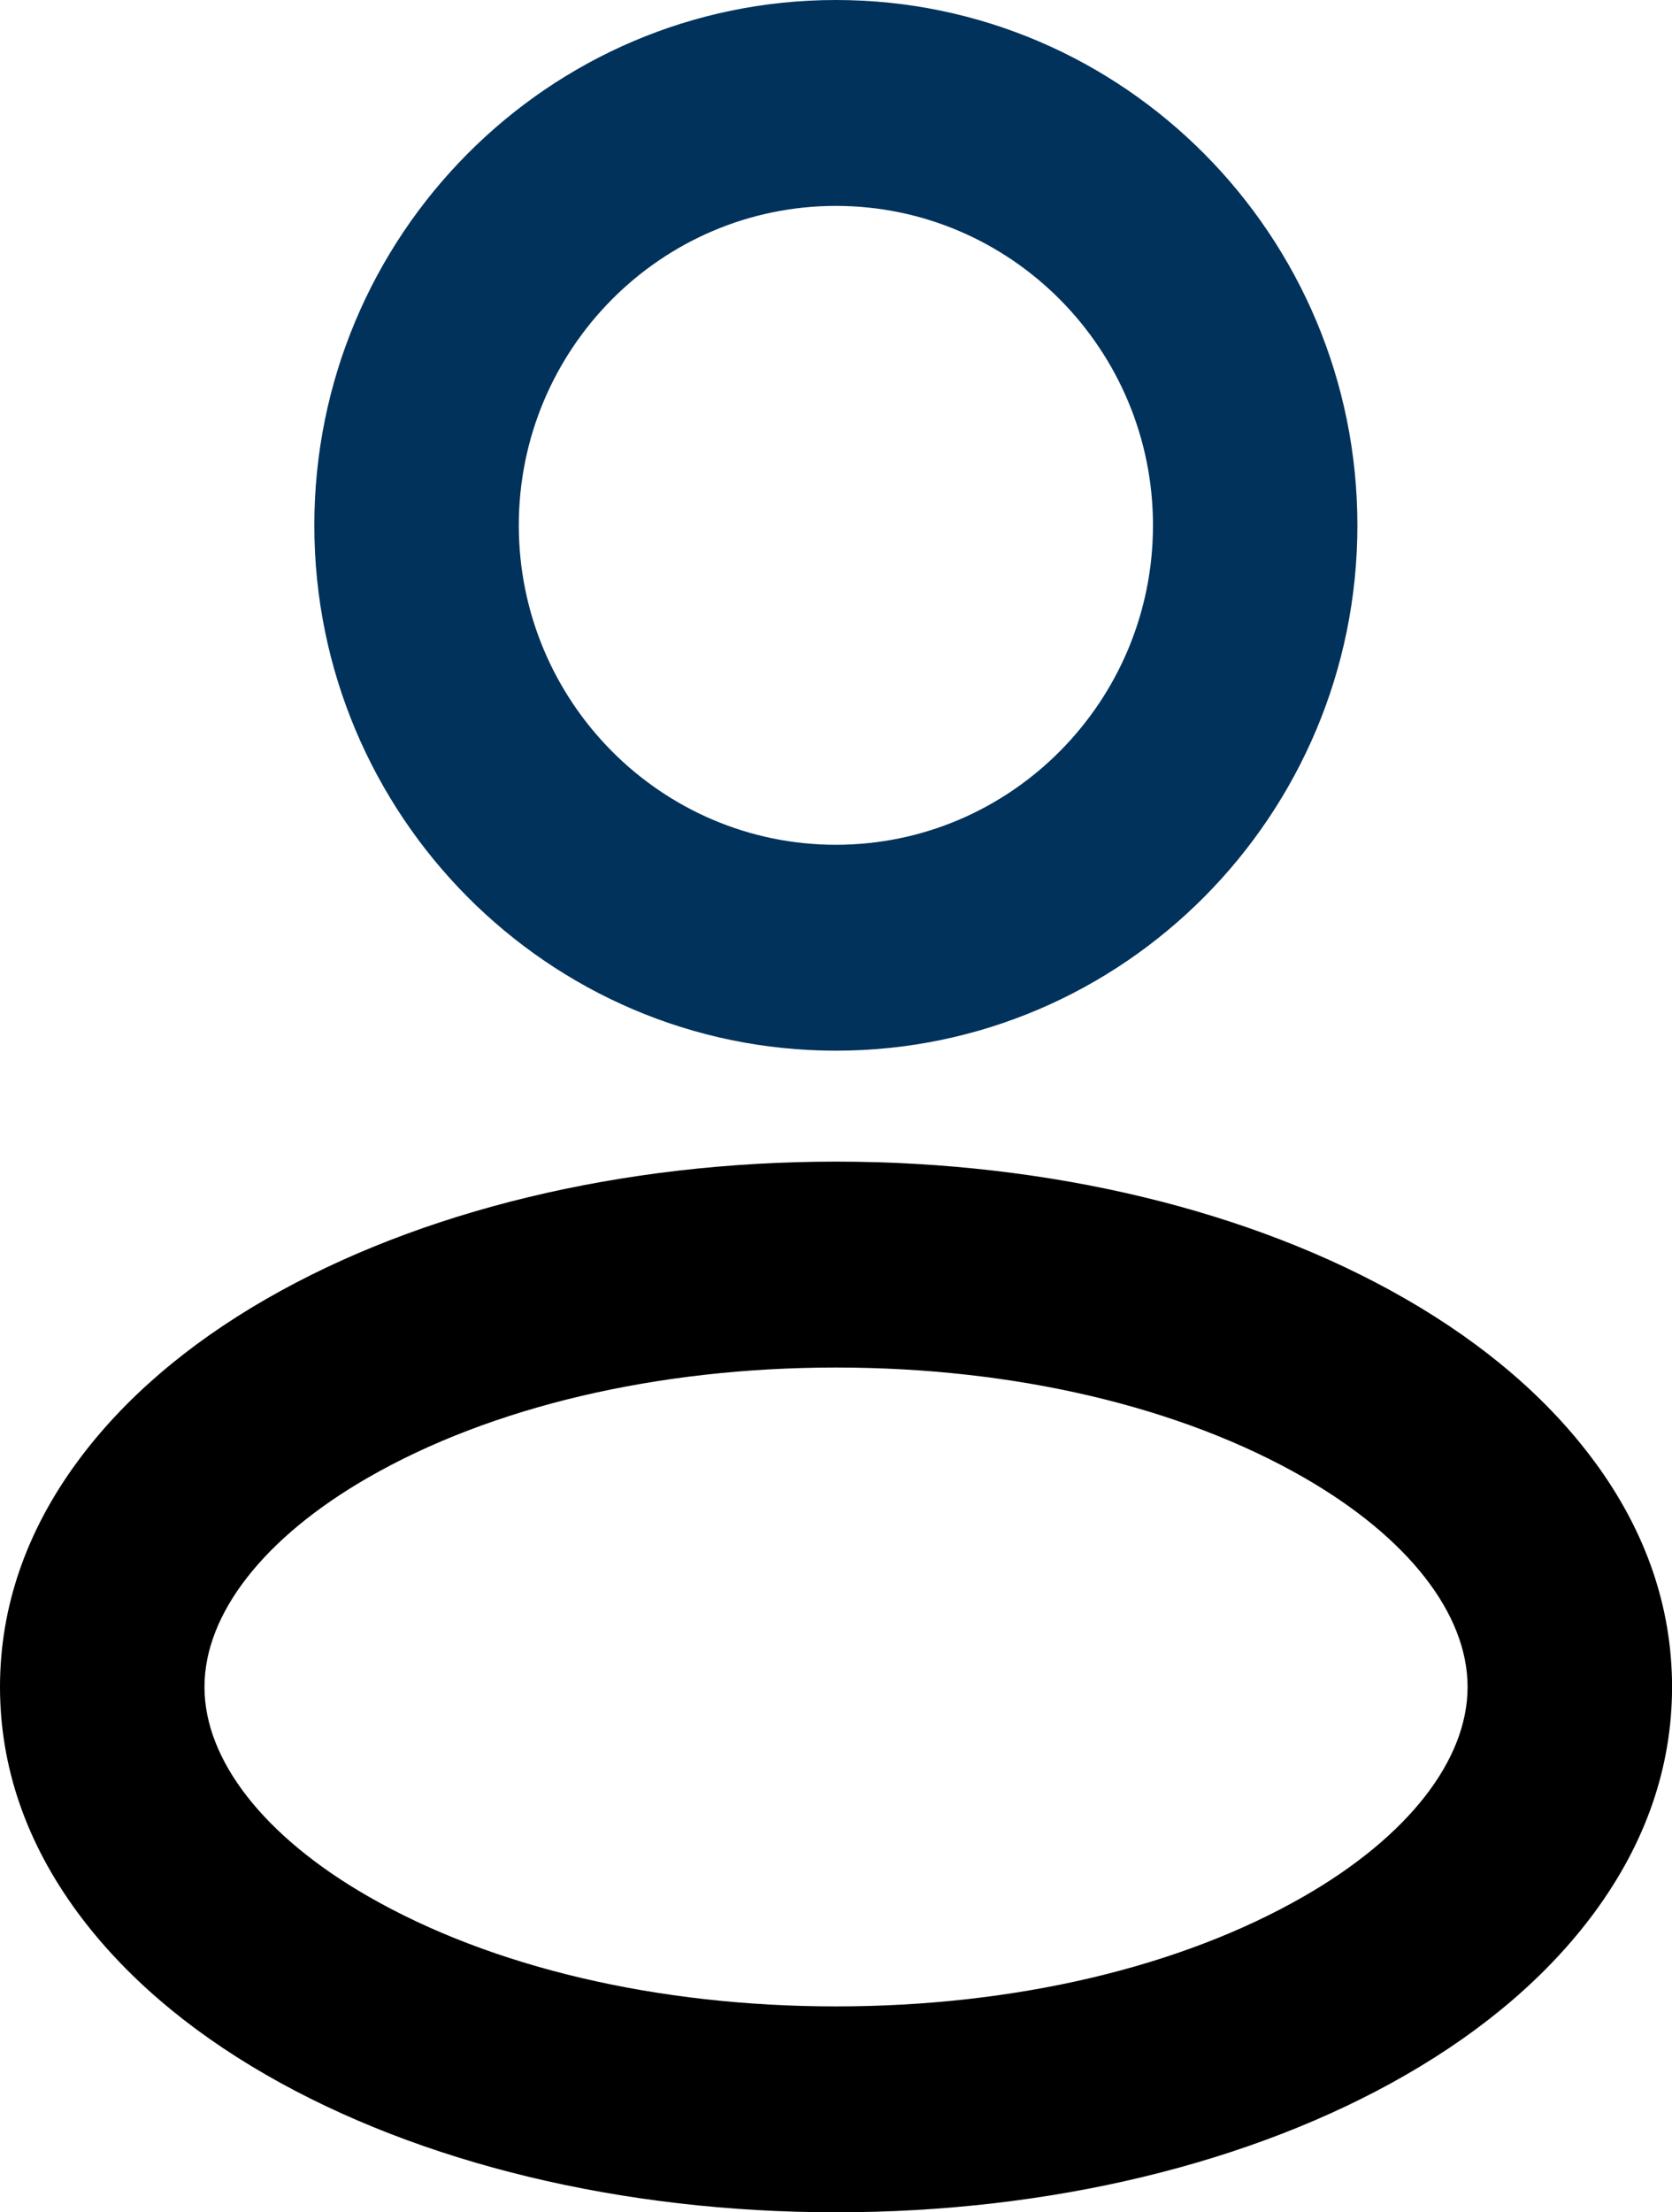 <svg width="31" height="41" viewBox="0 0 31 41" fill="none" xmlns="http://www.w3.org/2000/svg">
<g id="Layer_1" clip-path="url(#clip0_1933_7662)">
<path id="Vector" d="M15.498 19.472C20.83 19.472 25.167 15.105 25.167 9.736C25.167 4.367 20.83 0 15.498 0C10.166 0 5.828 4.367 5.828 9.736C5.828 15.105 10.165 19.472 15.497 19.472H15.498ZM9.619 9.736C9.619 6.472 12.256 3.816 15.498 3.816C18.74 3.816 21.377 6.472 21.377 9.736C21.377 13.001 18.74 15.656 15.498 15.656C12.256 15.656 9.619 13.001 9.619 9.736Z" fill="#00325B"/>
<path id="Vector_2" d="M29.558 27.081C28.711 25.933 27.534 24.92 26.06 24.072C23.209 22.431 19.458 21.528 15.5 21.528C11.541 21.528 7.791 22.431 4.939 24.072C3.465 24.92 2.288 25.933 1.441 27.081C0.485 28.377 0 29.785 0 31.264C0 32.743 0.485 34.15 1.441 35.447C2.289 36.595 3.466 37.608 4.94 38.456C7.791 40.096 11.542 41 15.5 41C19.459 41 23.209 40.097 26.061 38.456C27.535 37.608 28.712 36.595 29.559 35.447C30.516 34.15 31.001 32.743 31.001 31.264C31.001 29.785 30.516 28.377 29.559 27.081H29.558ZM27.21 31.264C27.21 32.621 26.105 34.035 24.18 35.142C21.892 36.459 18.81 37.184 15.5 37.184C12.191 37.184 9.108 36.459 6.821 35.142C4.895 34.034 3.791 32.621 3.791 31.264C3.791 29.907 4.895 28.494 6.821 27.386C9.108 26.069 12.191 25.344 15.5 25.344C18.81 25.344 21.892 26.069 24.18 27.386C26.106 28.494 27.21 29.907 27.21 31.264Z" fill="black"/>
</g>
<defs>
<clipPath id="clip0_1933_7662">
<rect width="31" height="41" fill="white"/>
</clipPath>
</defs>
</svg>
